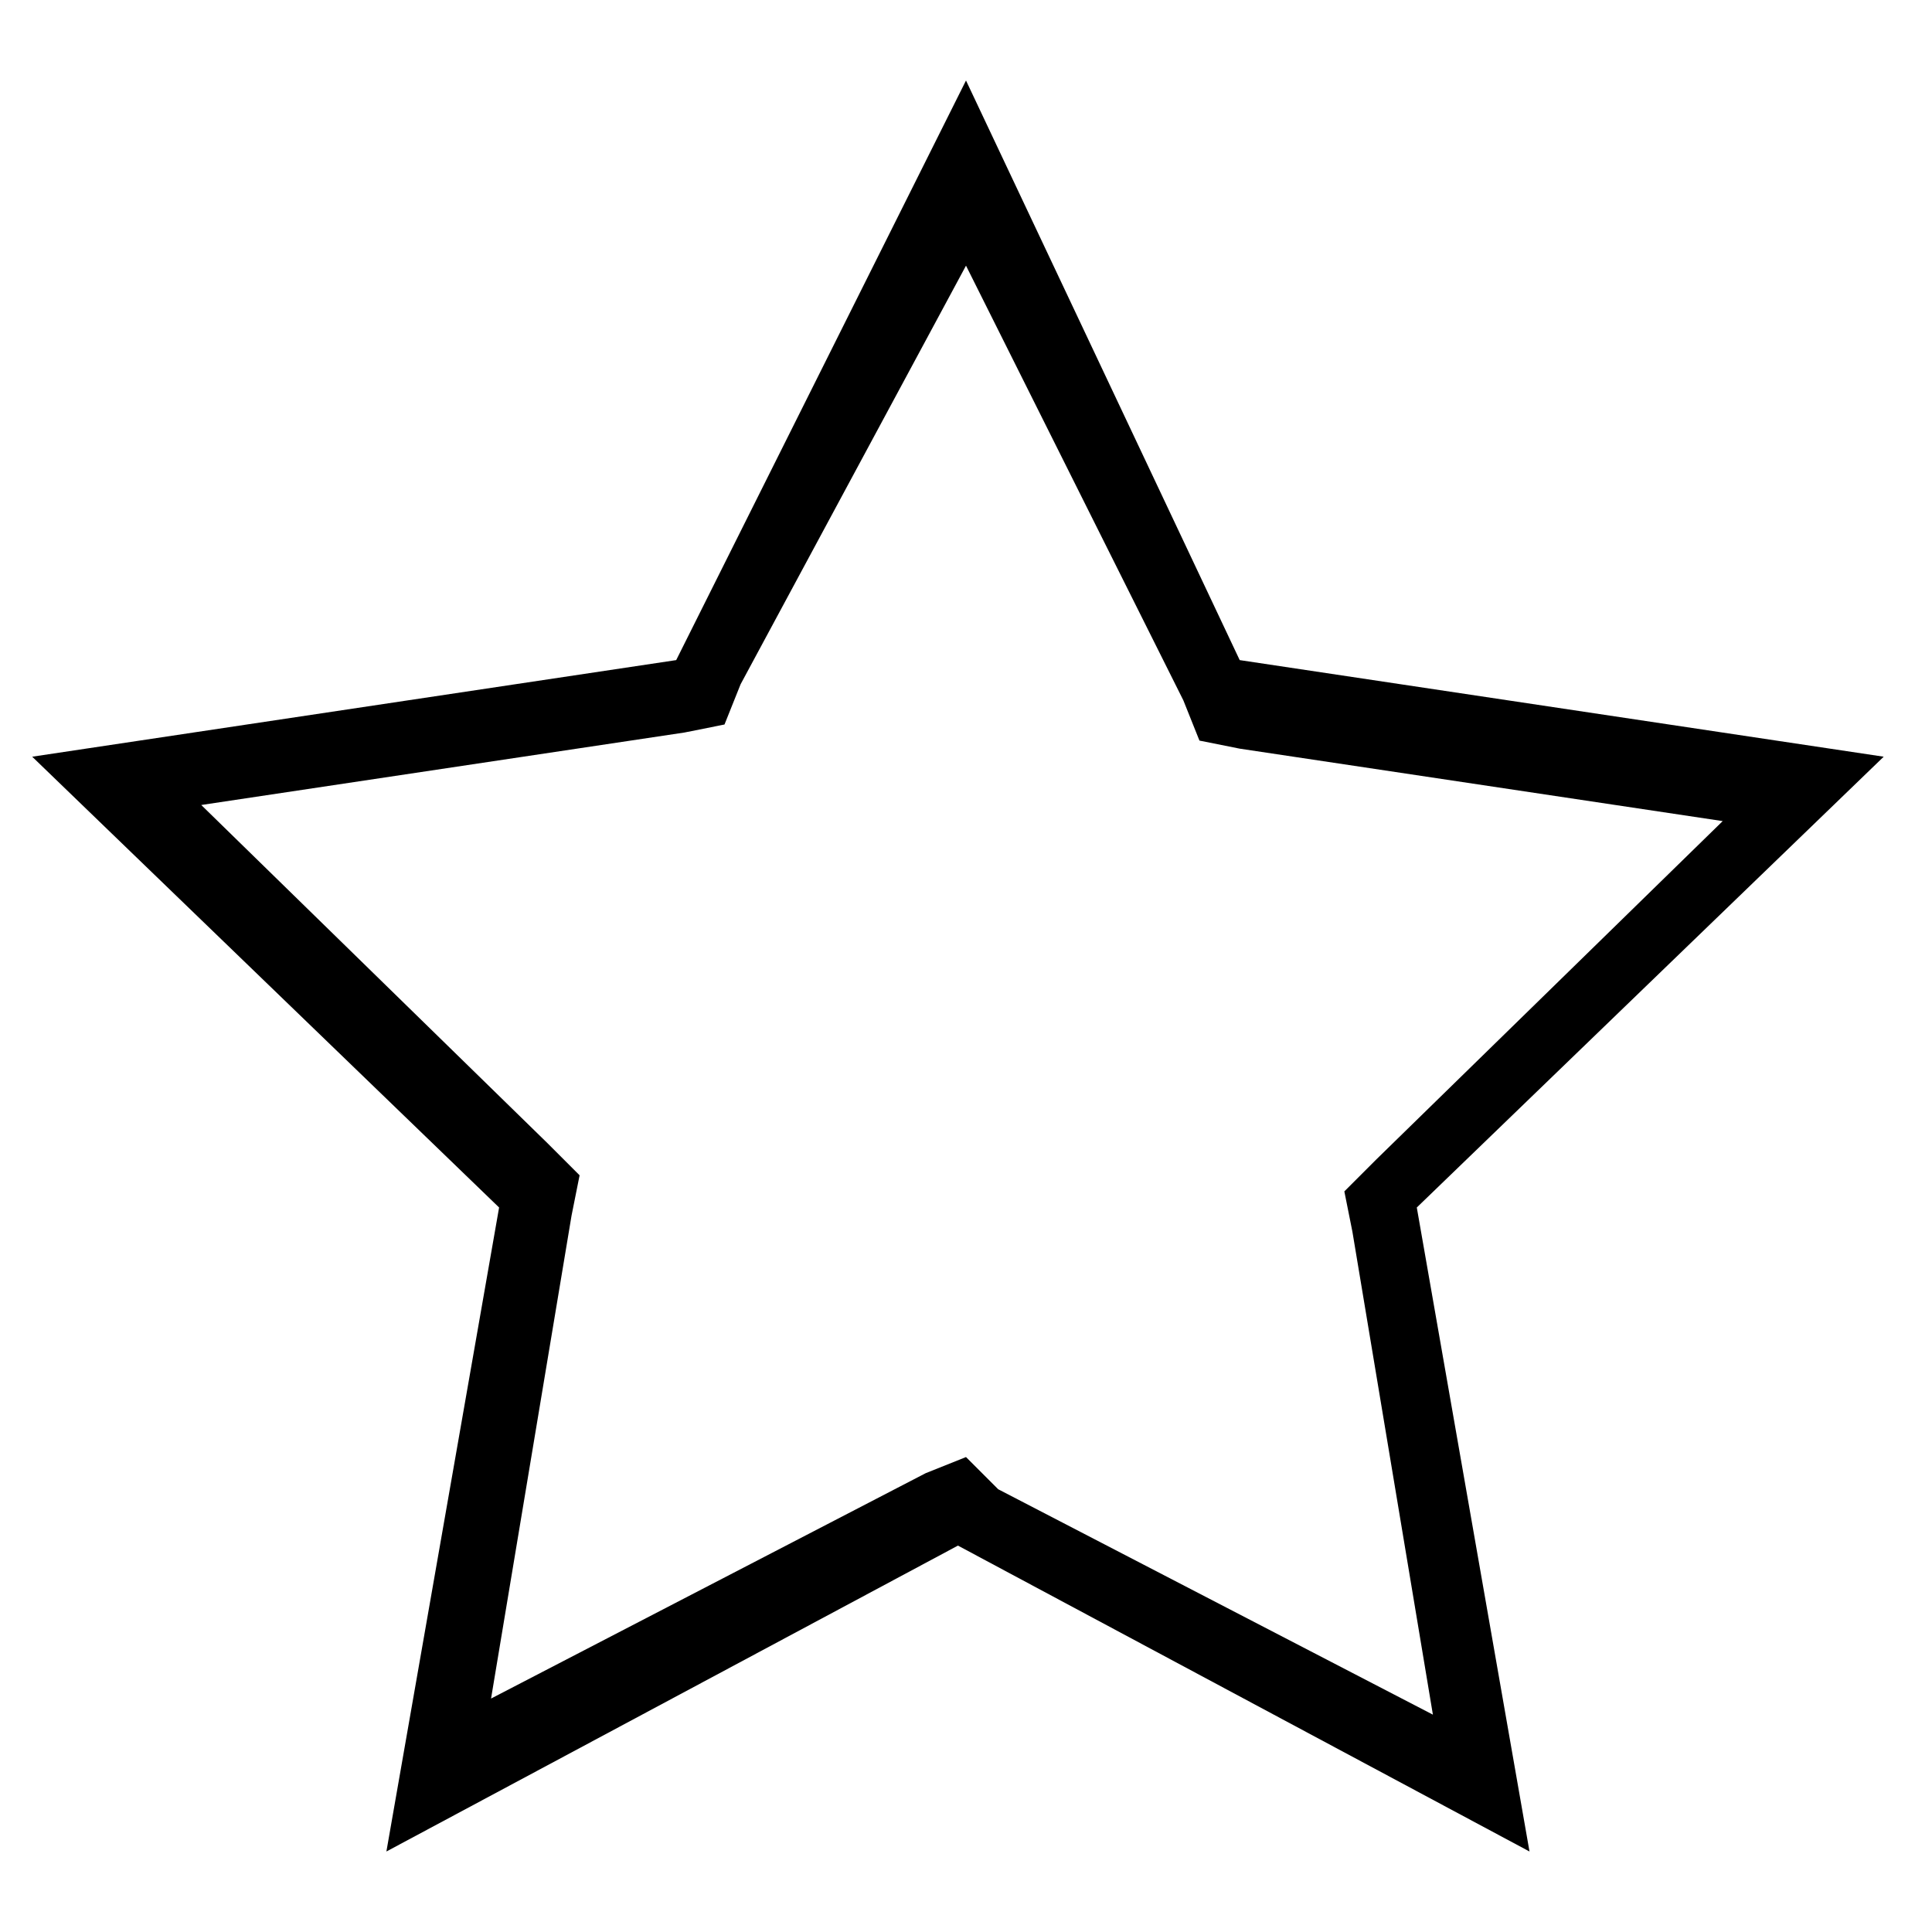 <?xml version="1.0" encoding="utf-8"?>
<!-- Generator: Adobe Illustrator 21.0.0, SVG Export Plug-In . SVG Version: 6.00 Build 0)  -->
<svg version="1.1" id="icon_1_" xmlns="http://www.w3.org/2000/svg" xmlns:xlink="http://www.w3.org/1999/xlink" x="0px" y="0px"
	 viewBox="0 0 24 24" style="enable-background:new 0 0 24 24;" xml:space="preserve">
<g>
	<path d="M12,3.3l2.7,5.4l0.2,0.5l0.5,0.1l6,0.9l-4.3,4.2l-0.4,0.4l0.1,0.5l1,6l-5.4-2.8L12,18.1l-0.5,0.2l-5.4,2.8l1-6l0.1-0.5
		l-0.4-0.4l-4.3-4.2l6-0.9l0.5-0.1l0.2-0.5L12,3.3 M12,1L8.4,8.2l-8,1.2L6.2,15l-1.4,8l7.1-3.8l7.1,3.8l-1.4-8l5.8-5.6l-8-1.2L12,1
		L12,1z"/>
</g>
</svg>
